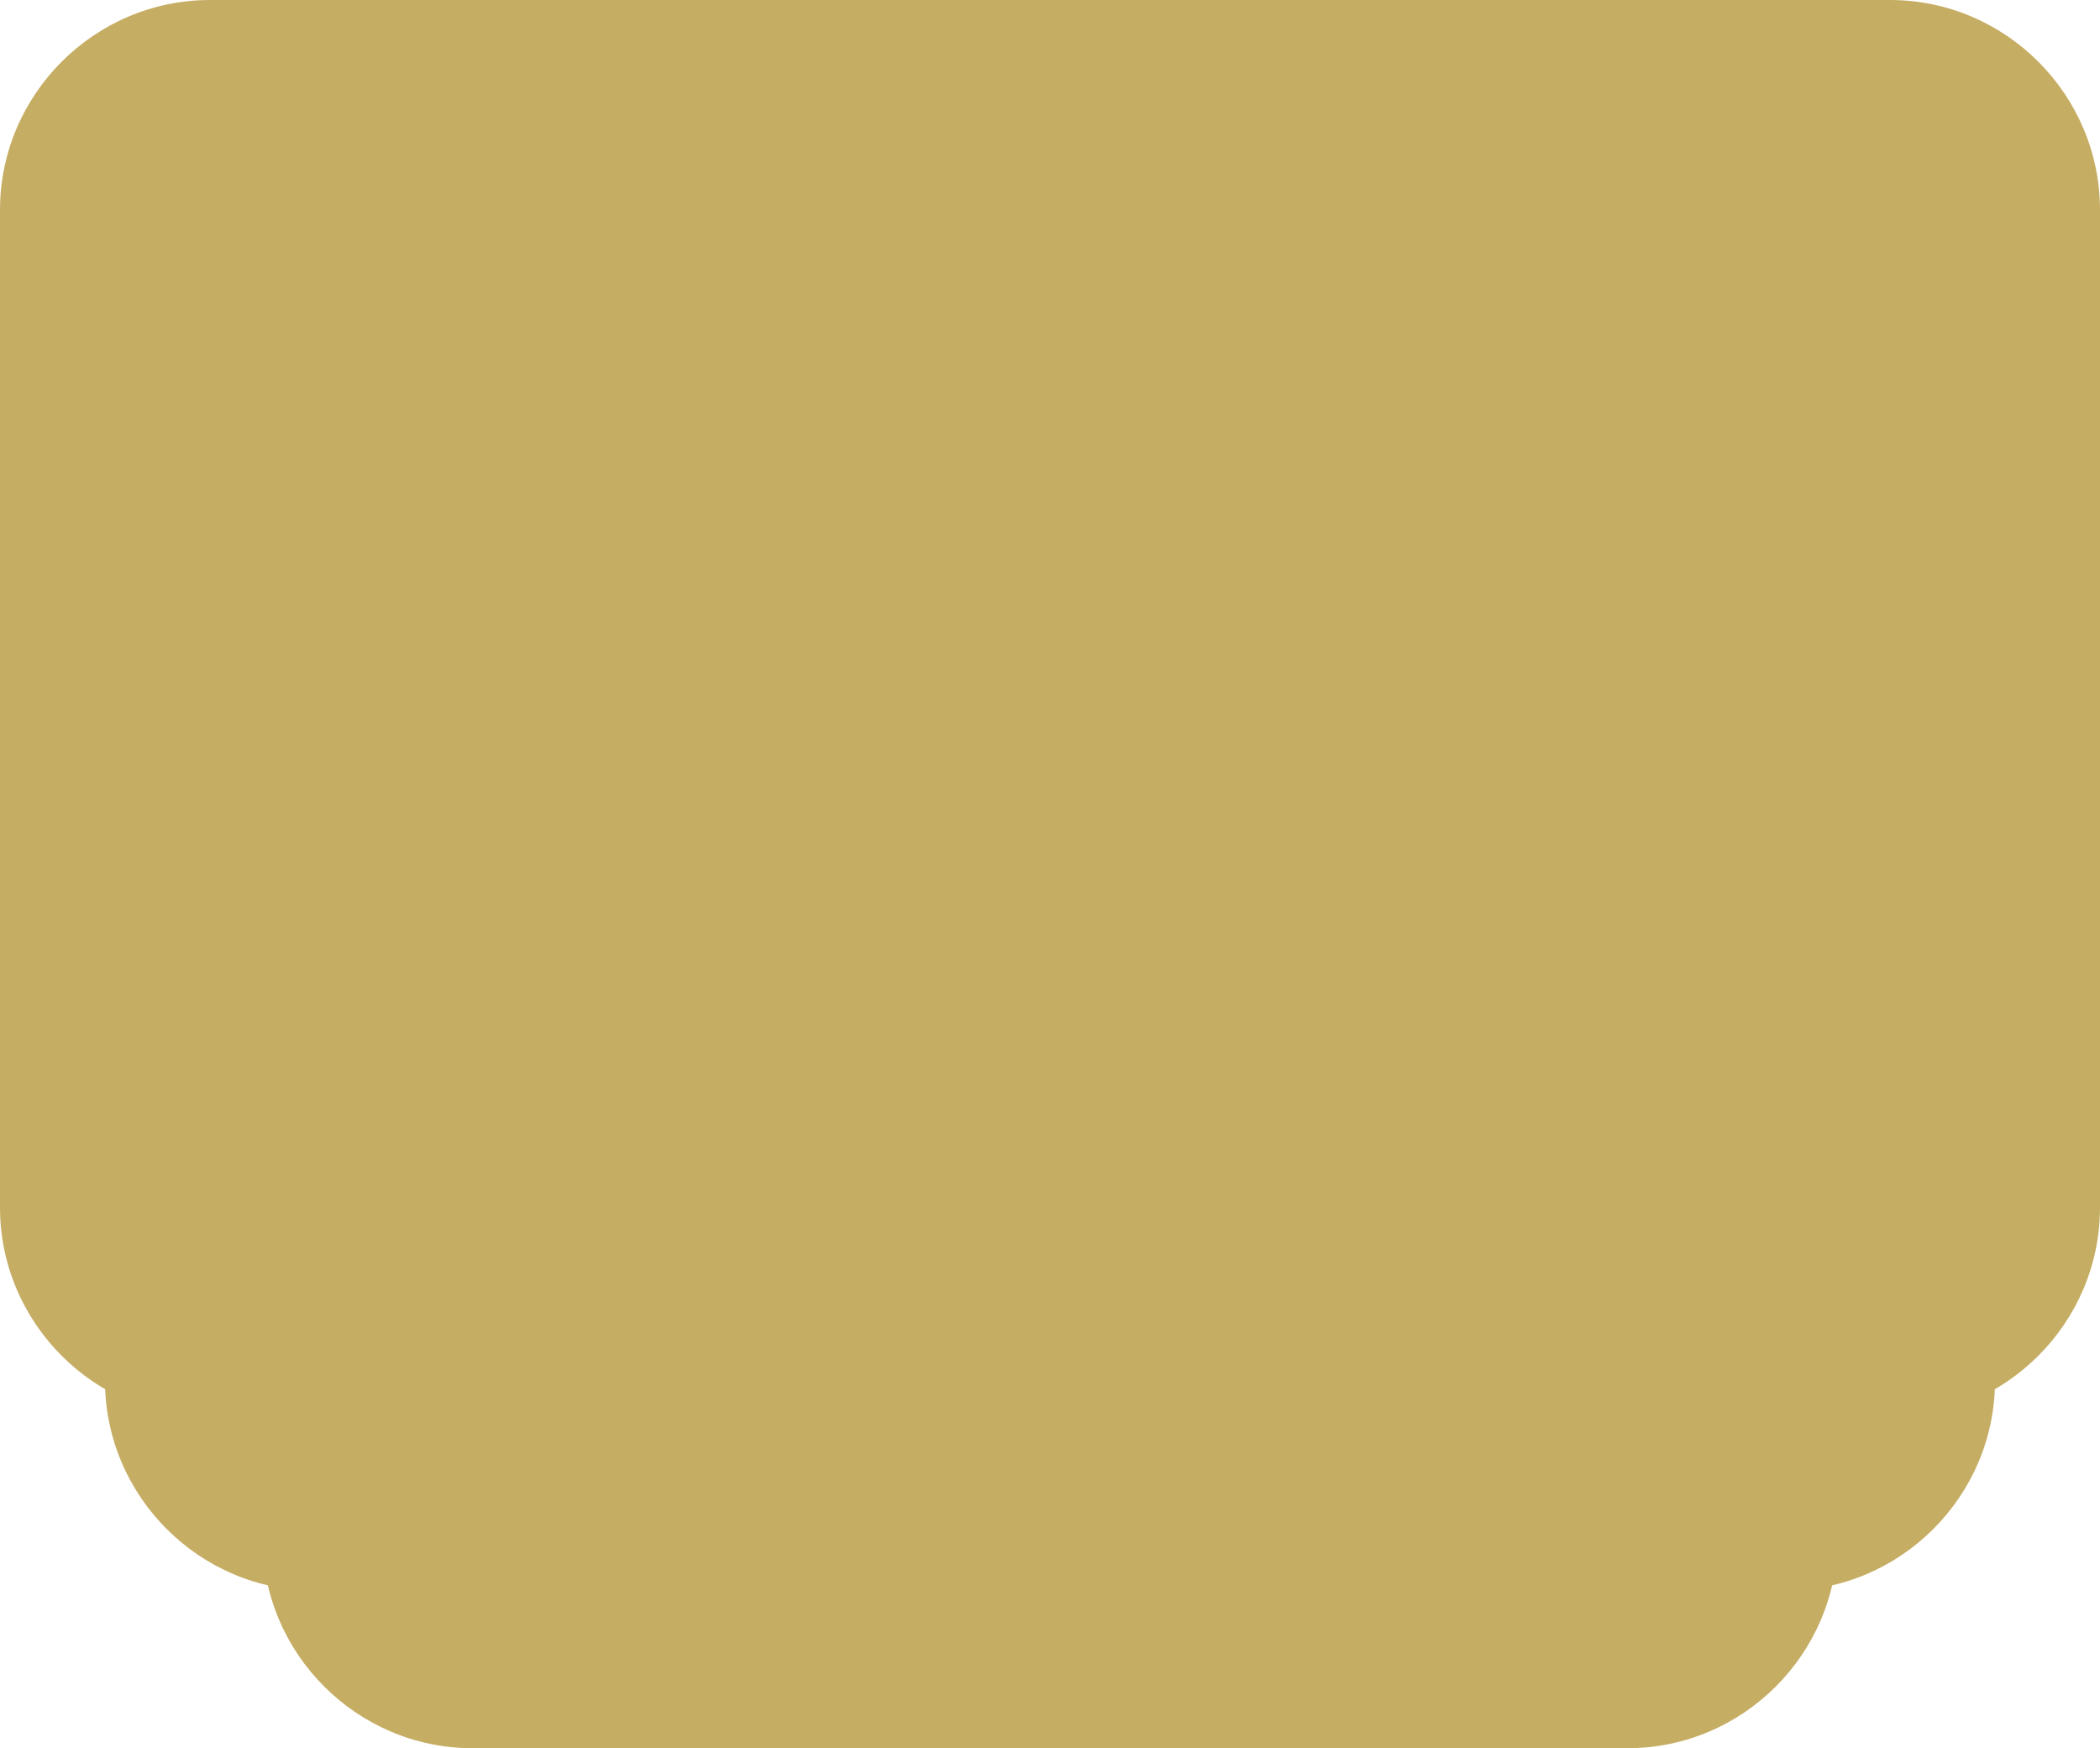 <?xml version="1.0" encoding="utf-8"?>
<!-- Generator: Adobe Illustrator 22.0.1, SVG Export Plug-In . SVG Version: 6.00 Build 0)  -->
<svg version="1.1" id="Capa_1" xmlns="http://www.w3.org/2000/svg" xmlns:xlink="http://www.w3.org/1999/xlink" x="0px" y="0px"
	 viewBox="0 0 40 33.3" style="enable-background:new 0 0 40 33.3;" xml:space="preserve">
<style type="text/css">
	.st0{fill:#C6AD64;}
</style>
<path class="st0" d="M31,33.3H9c-2.2,0-4-1.8-4-4V24c0-2.2,1.8-4,4-4h22c2.2,0,4,1.8,4,4v5.3C35,31.5,33.2,33.3,31,33.3z"/>
<path class="st0" d="M34,30.3H6c-2.2,0-4-1.8-4-4V10c0-2.2,1.8-4,4-4h28c2.2,0,4,1.8,4,4v16.3C38,28.5,36.2,30.3,34,30.3z"/>
<path class="st0" d="M36,27H4c-2.2,0-4-1.8-4-4V4c0-2.2,1.8-4,4-4h32c2.2,0,4,1.8,4,4v19C40,25.2,38.2,27,36,27z"/>
</svg>
